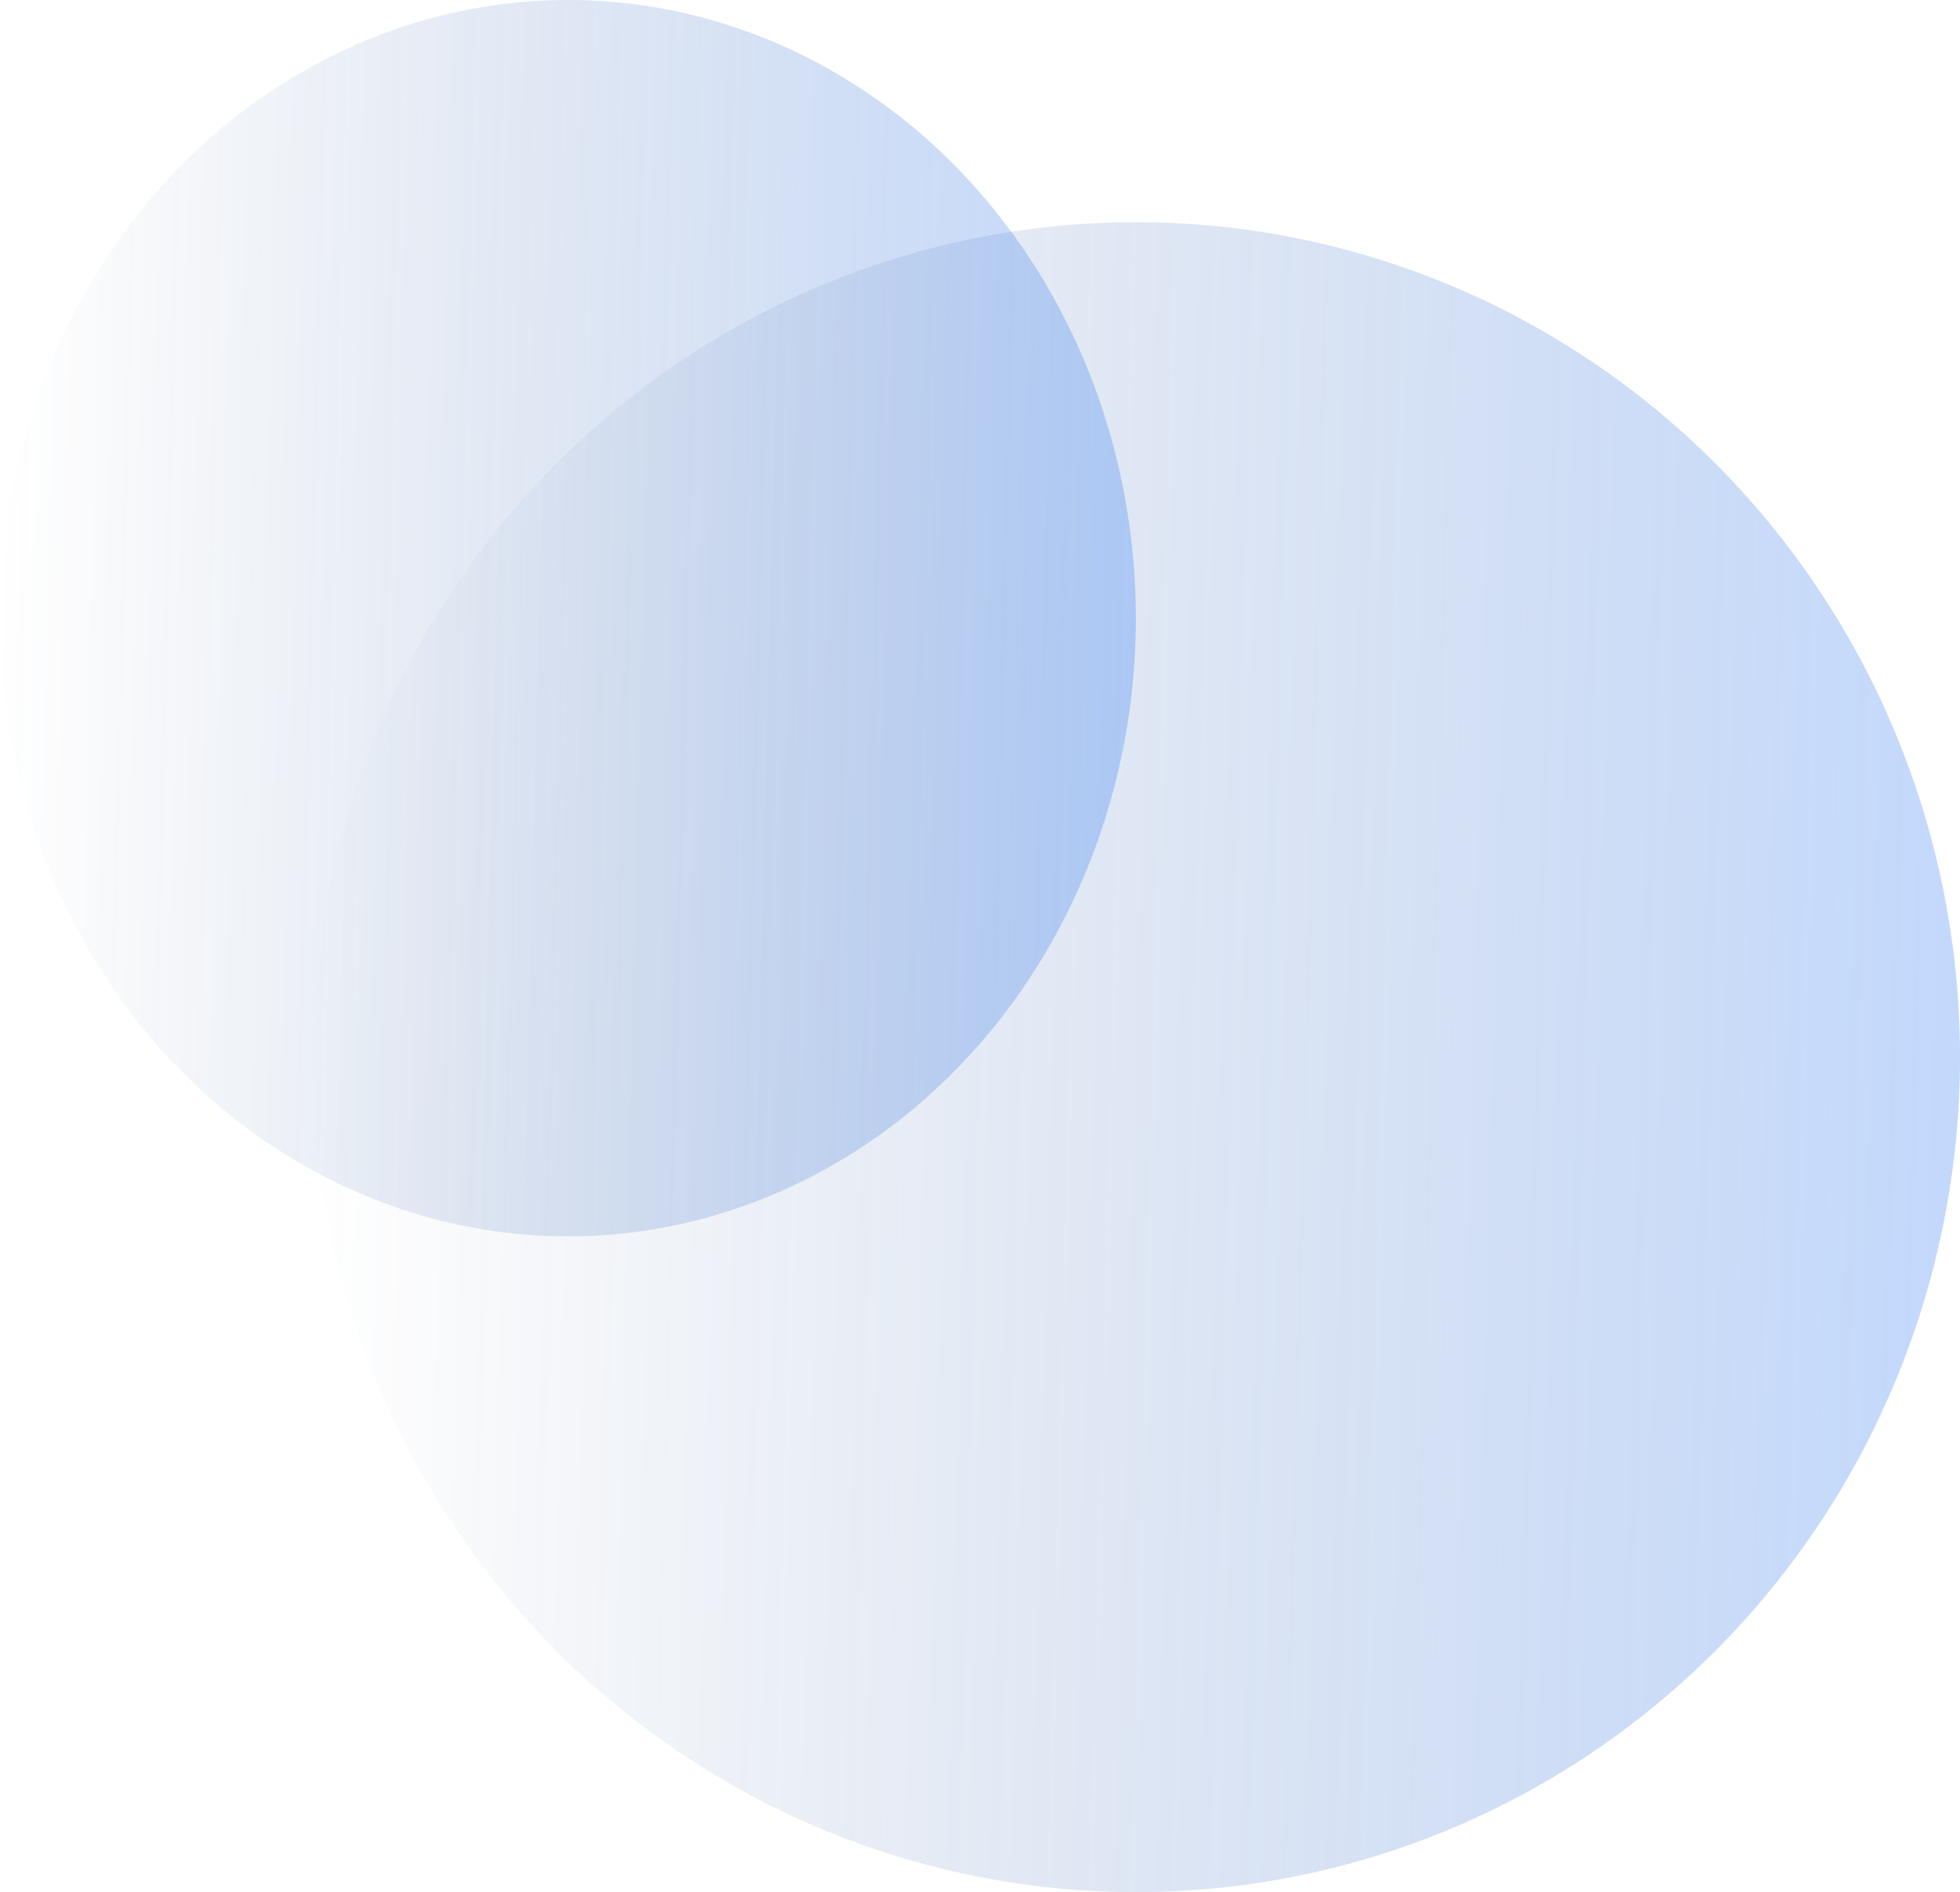 <svg xmlns="http://www.w3.org/2000/svg" xmlns:xlink="http://www.w3.org/1999/xlink" width="547" height="528" viewBox="0 0 547 528">
  <defs>
    <linearGradient id="linear-gradient" x1="1" y1="0.526" x2="0" y2="0.5" gradientUnits="objectBoundingBox">
      <stop offset="0" stop-color="#3b82f6" stop-opacity="0.31"/>
      <stop offset="1" stop-color="#1e417b" stop-opacity="0"/>
    </linearGradient>
  </defs>
  <g id="Group_2453" data-name="Group 2453" transform="translate(-0.383 -111.716)">
    <ellipse id="Ellipse_30" data-name="Ellipse 30" cx="230" cy="233" rx="230" ry="233" transform="translate(87.383 173.716)" fill="url(#linear-gradient)"/>
    <ellipse id="Ellipse_29" data-name="Ellipse 29" cx="158.5" cy="172.5" rx="158.5" ry="172.5" transform="translate(0.383 111.716)" fill="url(#linear-gradient)"/>
  </g>
</svg>
